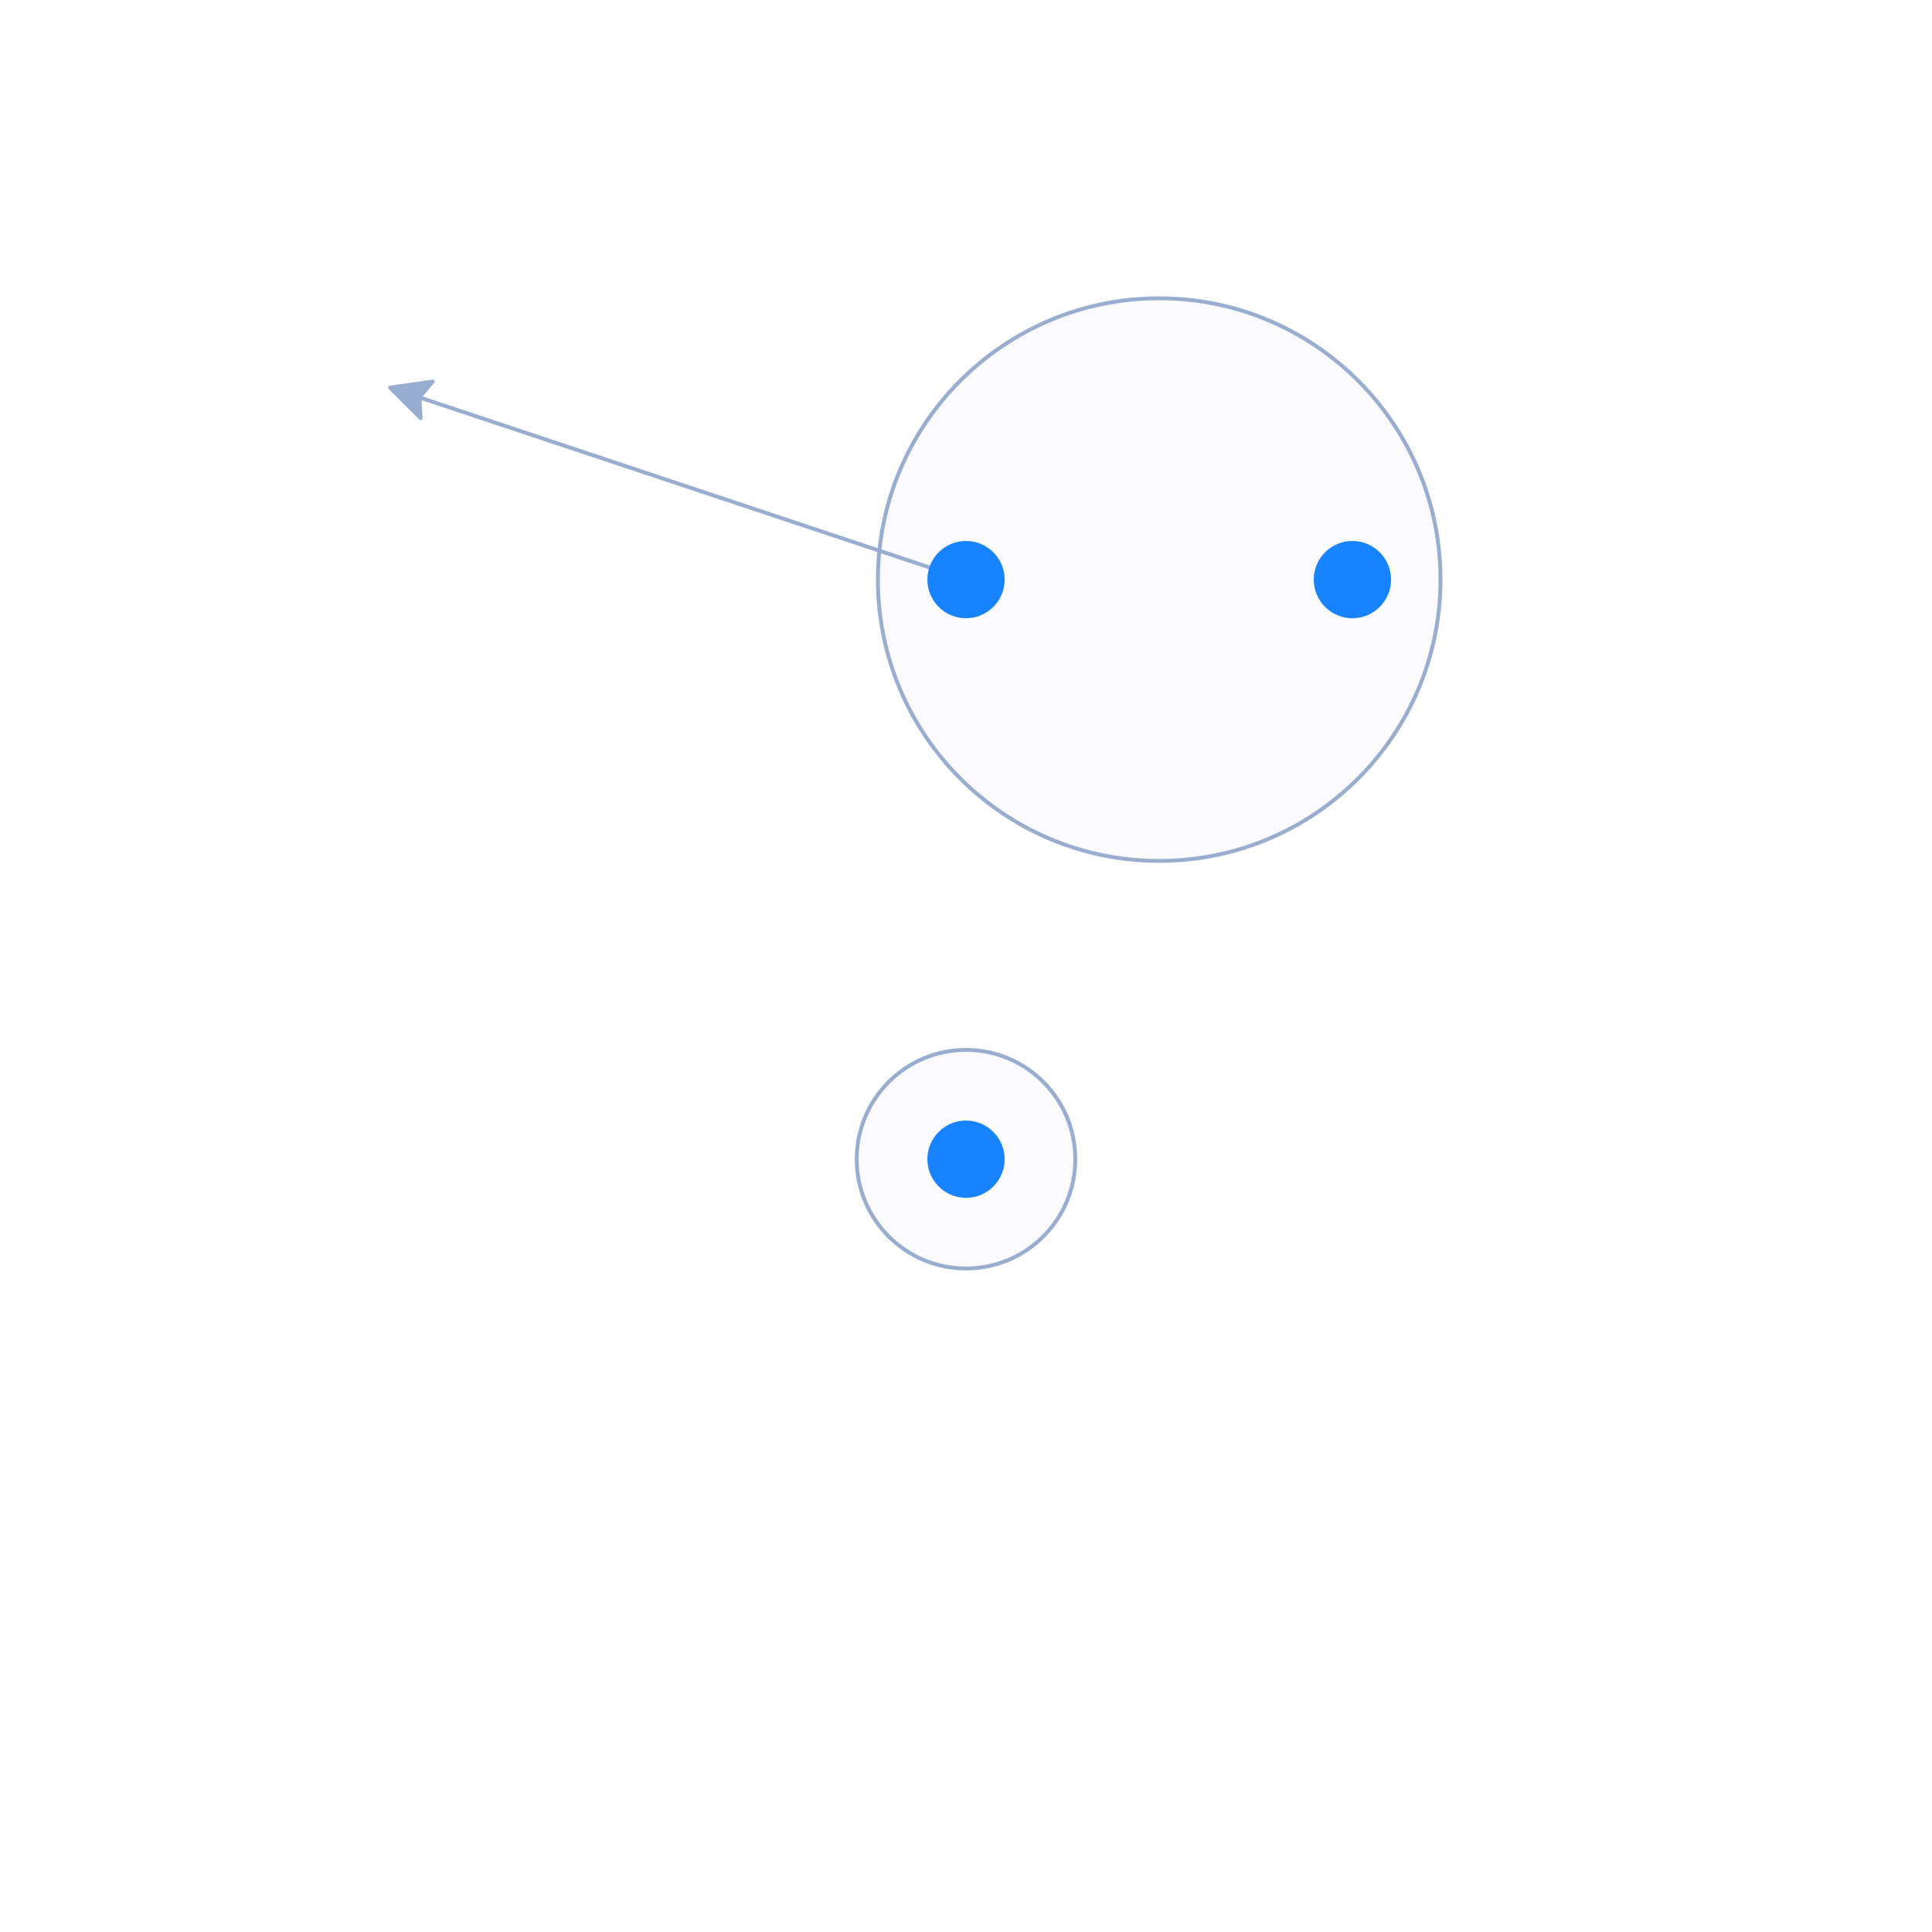 <svg xmlns="http://www.w3.org/2000/svg" width="500" height="500" color-interpolation-filters="sRGB" style="background: transparent; outline: none;" tabindex="1">
  <g>
    <g fill="none">
      <g fill="none" class="elements">
        <g fill="none" transform="matrix(1 0 0 1 300 150)">
          <g>
            <circle r="72.801" fill="rgba(153,173,209,1)" fill-opacity=".04" stroke="rgba(153,173,209,1)" stroke-dasharray="0,0" stroke-width="1" class="key"/>
          </g>
        </g>
        <g fill="none" transform="matrix(1 0 0 1 250 300)">
          <g>
            <circle r="28.284" fill="rgba(153,173,209,1)" fill-opacity=".04" stroke="rgba(153,173,209,1)" stroke-dasharray="0,0" stroke-width="1" class="key"/>
          </g>
        </g>
        <g fill="none" transform="matrix(1 0 0 1 100 100)">
          <g>
            <circle r="10" fill="rgba(23,131,255,1)" stroke="rgba(0,0,0,1)" stroke-width="0" class="key" visibility="hidden"/>
          </g>
        </g>
        <g fill="none">
          <g>
            <path fill="none" stroke="rgba(153,173,209,1)" stroke-width="1" d="m240.513 146.838-134.821-44.94" class="key" pointer-events="none"/>
            <path fill="none" stroke="transparent" stroke-width="3" d="m260 150-10 0" class="key" pointer-events="none"/>
            <g transform="matrix(.949 .316 -.316 .949 105.692 101.897)">
              <path fill="rgba(153,173,209,1)" stroke="rgba(153,173,209,1)" stroke-dasharray="0,0" stroke-linejoin="round" stroke-width="1" d="m-5 0 10-5-2 5 2 5Z"/>
            </g>
          </g>
        </g>
        <g fill="none" transform="matrix(1 0 0 1 250 150)">
          <g>
            <circle r="10" fill="rgba(23,131,255,1)" stroke="rgba(0,0,0,1)" stroke-width="0" class="key"/>
          </g>
        </g>
        <g fill="none" transform="matrix(1 0 0 1 350 150)">
          <g>
            <circle r="10" fill="rgba(23,131,255,1)" stroke="rgba(0,0,0,1)" stroke-width="0" class="key"/>
          </g>
        </g>
        <g fill="none" transform="matrix(1 0 0 1 250 300)">
          <g>
            <circle r="10" fill="rgba(23,131,255,1)" stroke="rgba(0,0,0,1)" stroke-width="0" class="key"/>
          </g>
        </g>
      </g>
    </g>
  </g>
</svg>
